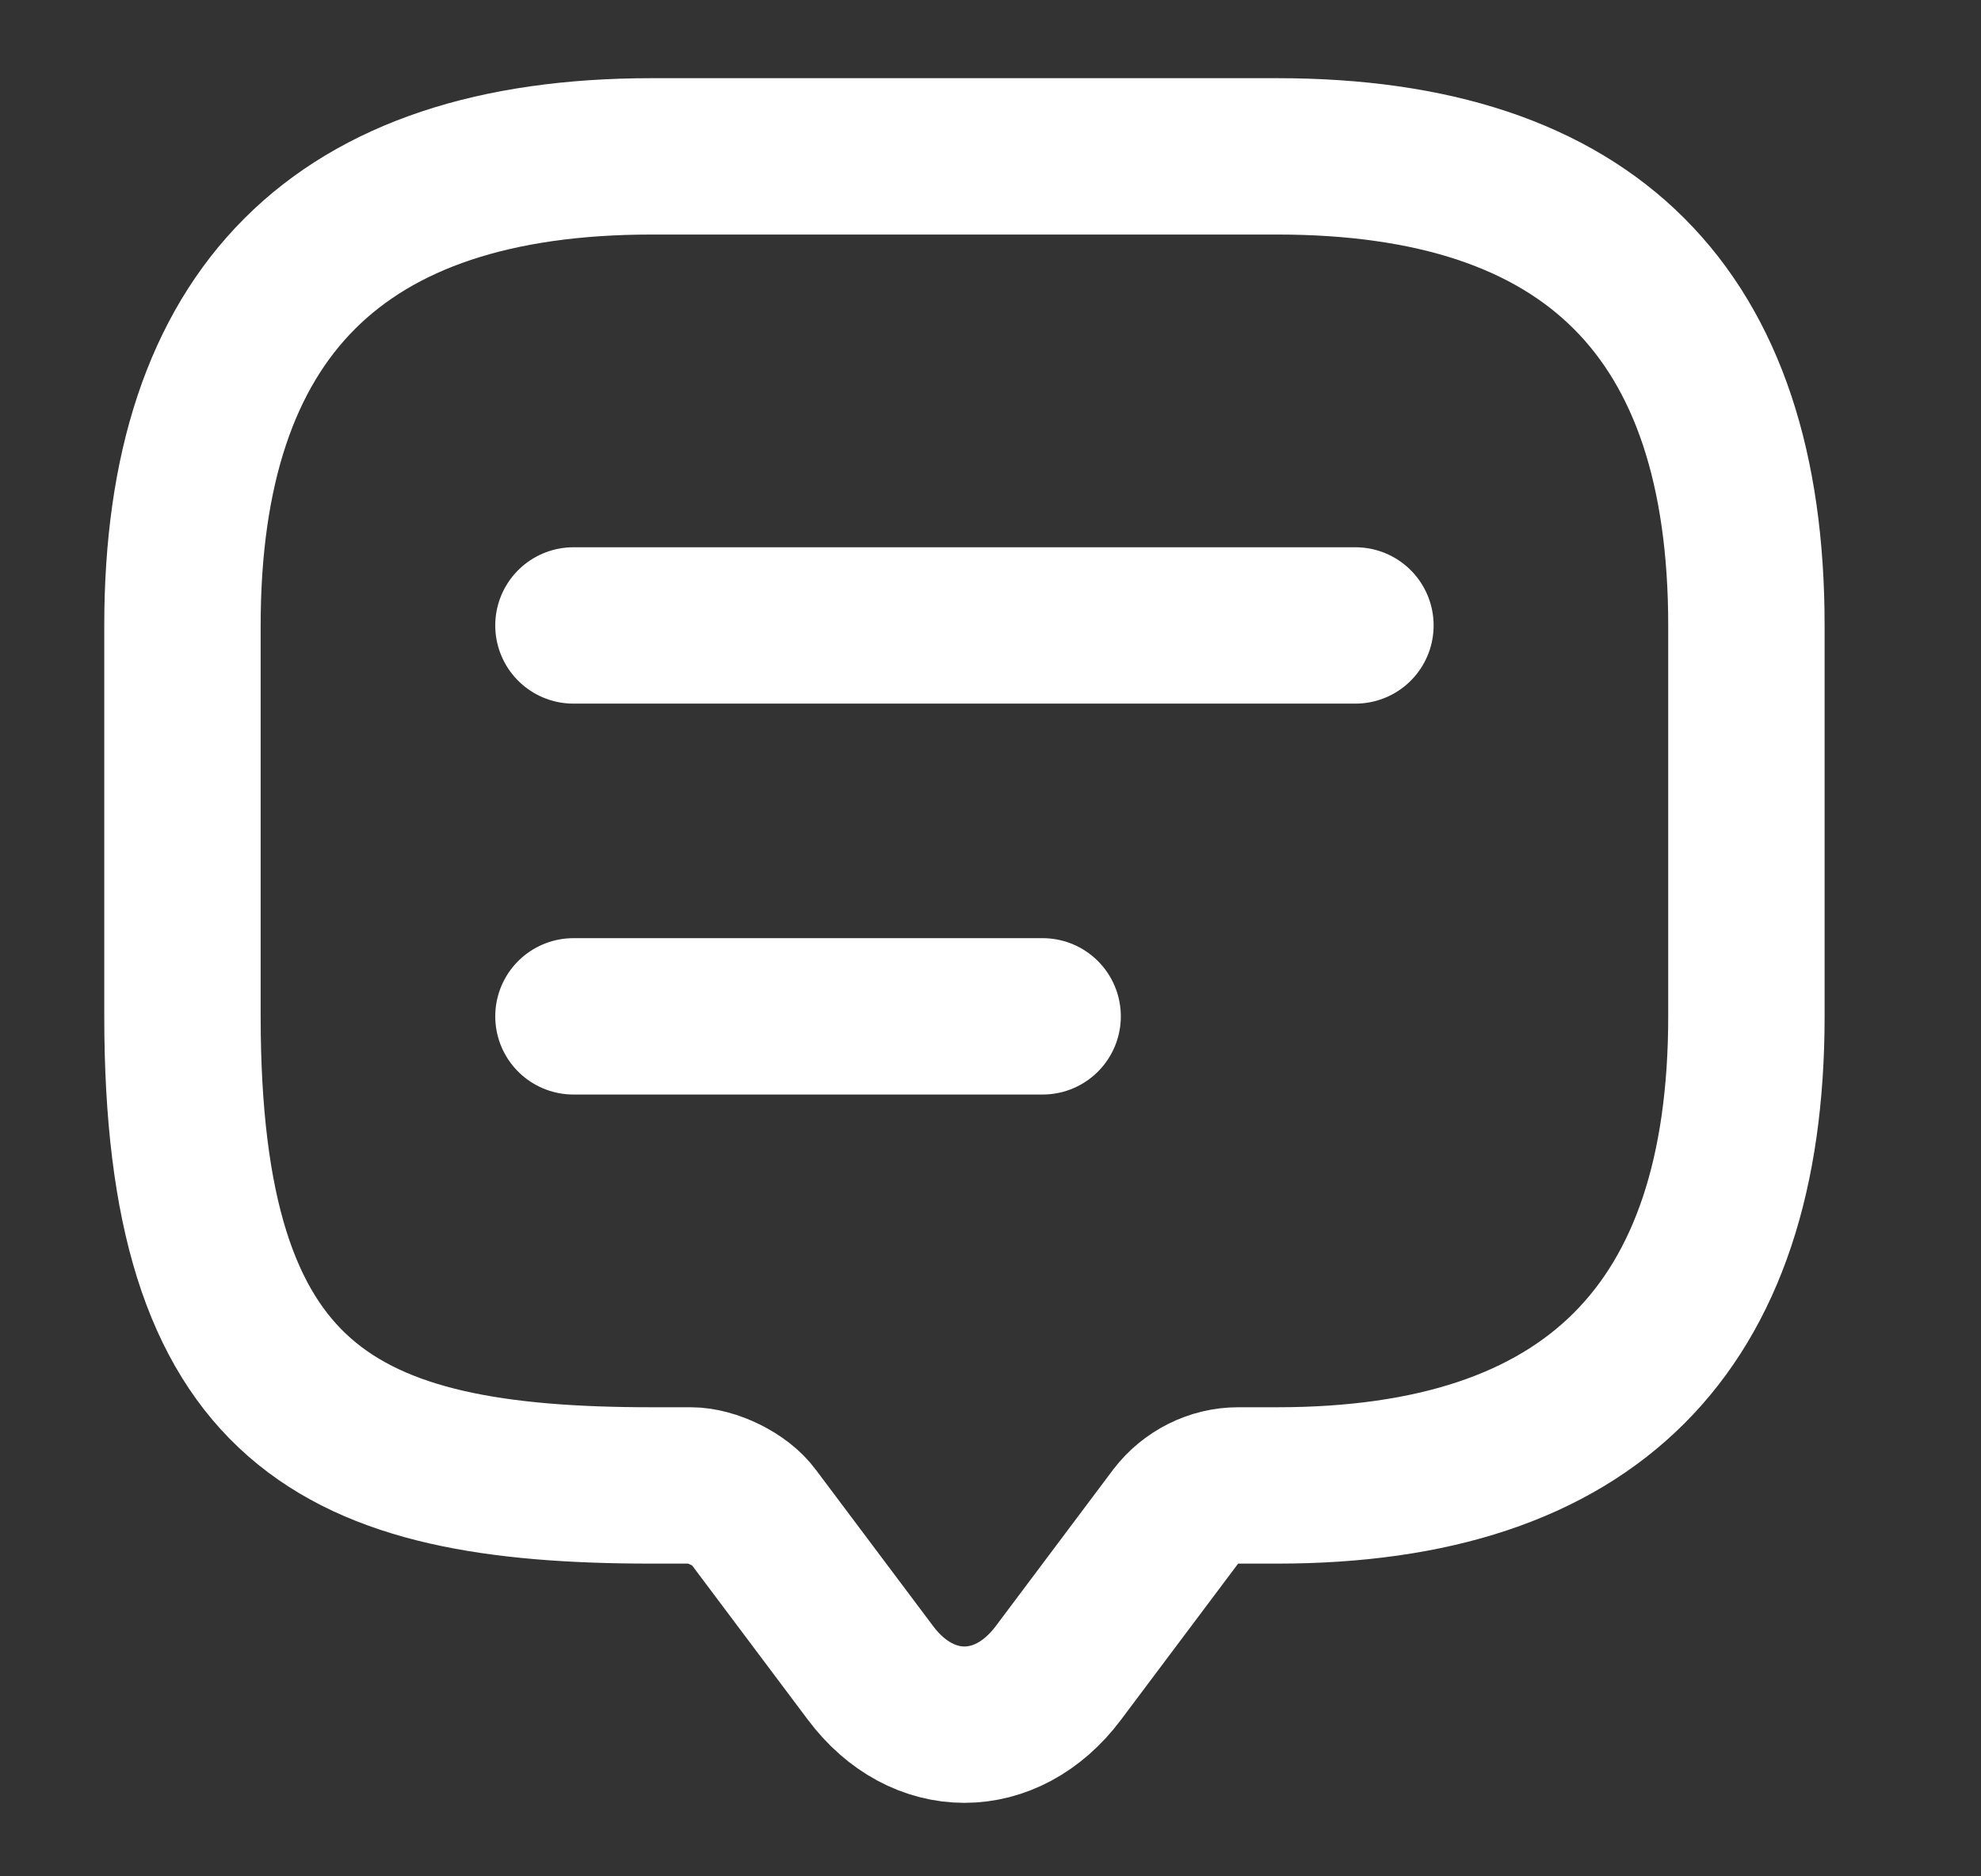 <svg width="19" height="18" viewBox="0 0 19 18" fill="none" xmlns="http://www.w3.org/2000/svg">
<rect x="0" y="0" width="19" height="18" fill="#333333" stroke="none"/>
<path d="M6.625 14.25H6.25C3.25 14.25 1.75 13.5 1.75 9.75V6C1.75 3 3.25 1.5 6.25 1.5H12.25C15.25 1.5 16.75 3 16.75 6V9.75C16.75 12.75 15.25 14.25 12.25 14.25H11.875C11.643 14.25 11.418 14.363 11.275 14.55L10.15 16.05C9.655 16.71 8.845 16.71 8.35 16.05L7.225 14.55C7.105 14.385 6.827 14.25 6.625 14.25Z" stroke="white" stroke-width="1.5" stroke-miterlimit="10" stroke-linecap="round" stroke-linejoin="round"/>
<path d="M5.5 6H13" stroke="white" stroke-width="1.5" stroke-linecap="round" stroke-linejoin="round"/>
<path d="M5.5 9.75H10" stroke="white" stroke-width="1.5" stroke-linecap="round" stroke-linejoin="round"/>
</svg>
